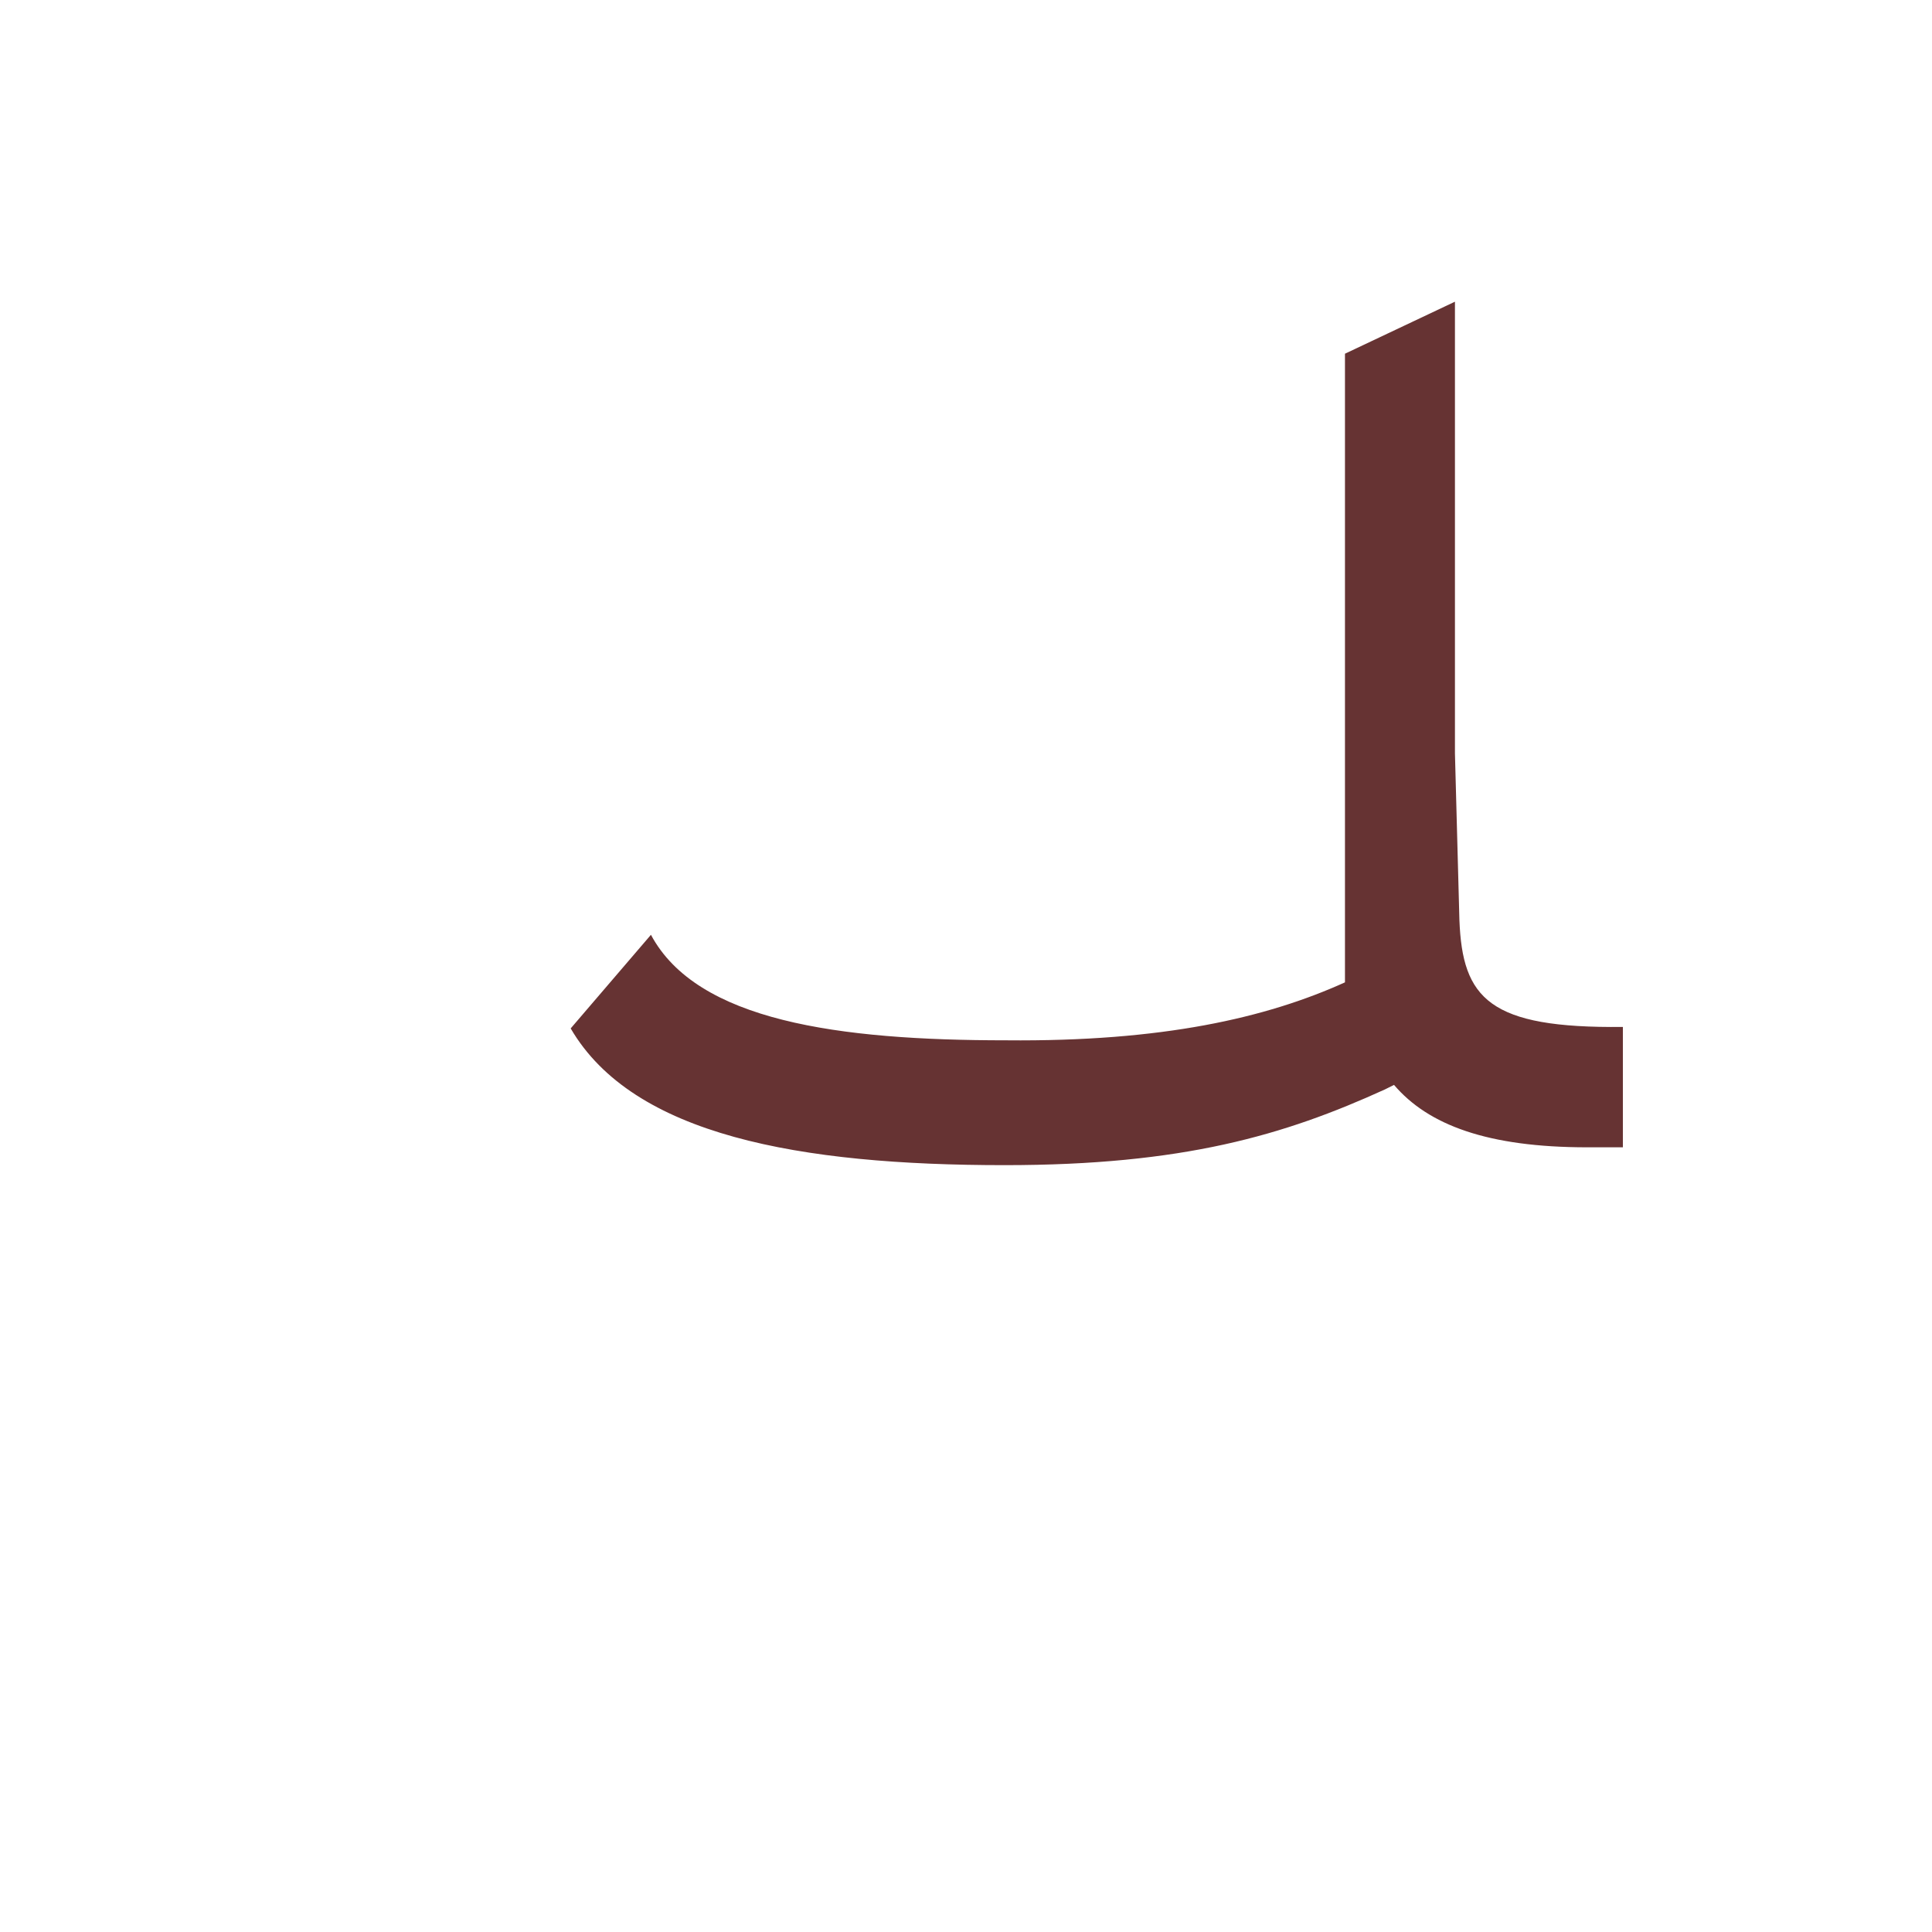 <?xml version="1.0" encoding="UTF-8"?>
<!DOCTYPE svg PUBLIC "-//W3C//DTD SVG 1.0//EN" "http://www.w3.org/TR/2001/REC-SVG-20010904/DTD/svg10.dtd">
<!-- Creator: CorelDRAW -->
<svg xmlns="http://www.w3.org/2000/svg" xml:space="preserve" width="1300px" height="1300px" version="1.0" style="shape-rendering:geometricPrecision; text-rendering:geometricPrecision; image-rendering:optimizeQuality; fill-rule:evenodd; clip-rule:evenodd"
viewBox="0 0 1300 1056"
 xmlns:xlink="http://www.w3.org/1999/xlink">
 <defs>
  <style type="text/css">
   <![CDATA[
    .fil0 {fill:#663333}
   ]]>
  </style>
 </defs>
 <g id="_100:master">
  <path class="fil0" d="M438 507c31,58 126,71 239,71 105,1 175,-15 228,-39l0 -151 0 0 0 -272 74 -35 0 304 3 112c2,53 20,73 110,72l0 81 -24 0c-67,0 -107,-15 -130,-42 -2,1 -4,2 -6,3 -68,31 -136,51 -256,51 -138,0 -250,-20 -292,-92l54 -63z"/>
 </g>
</svg>
